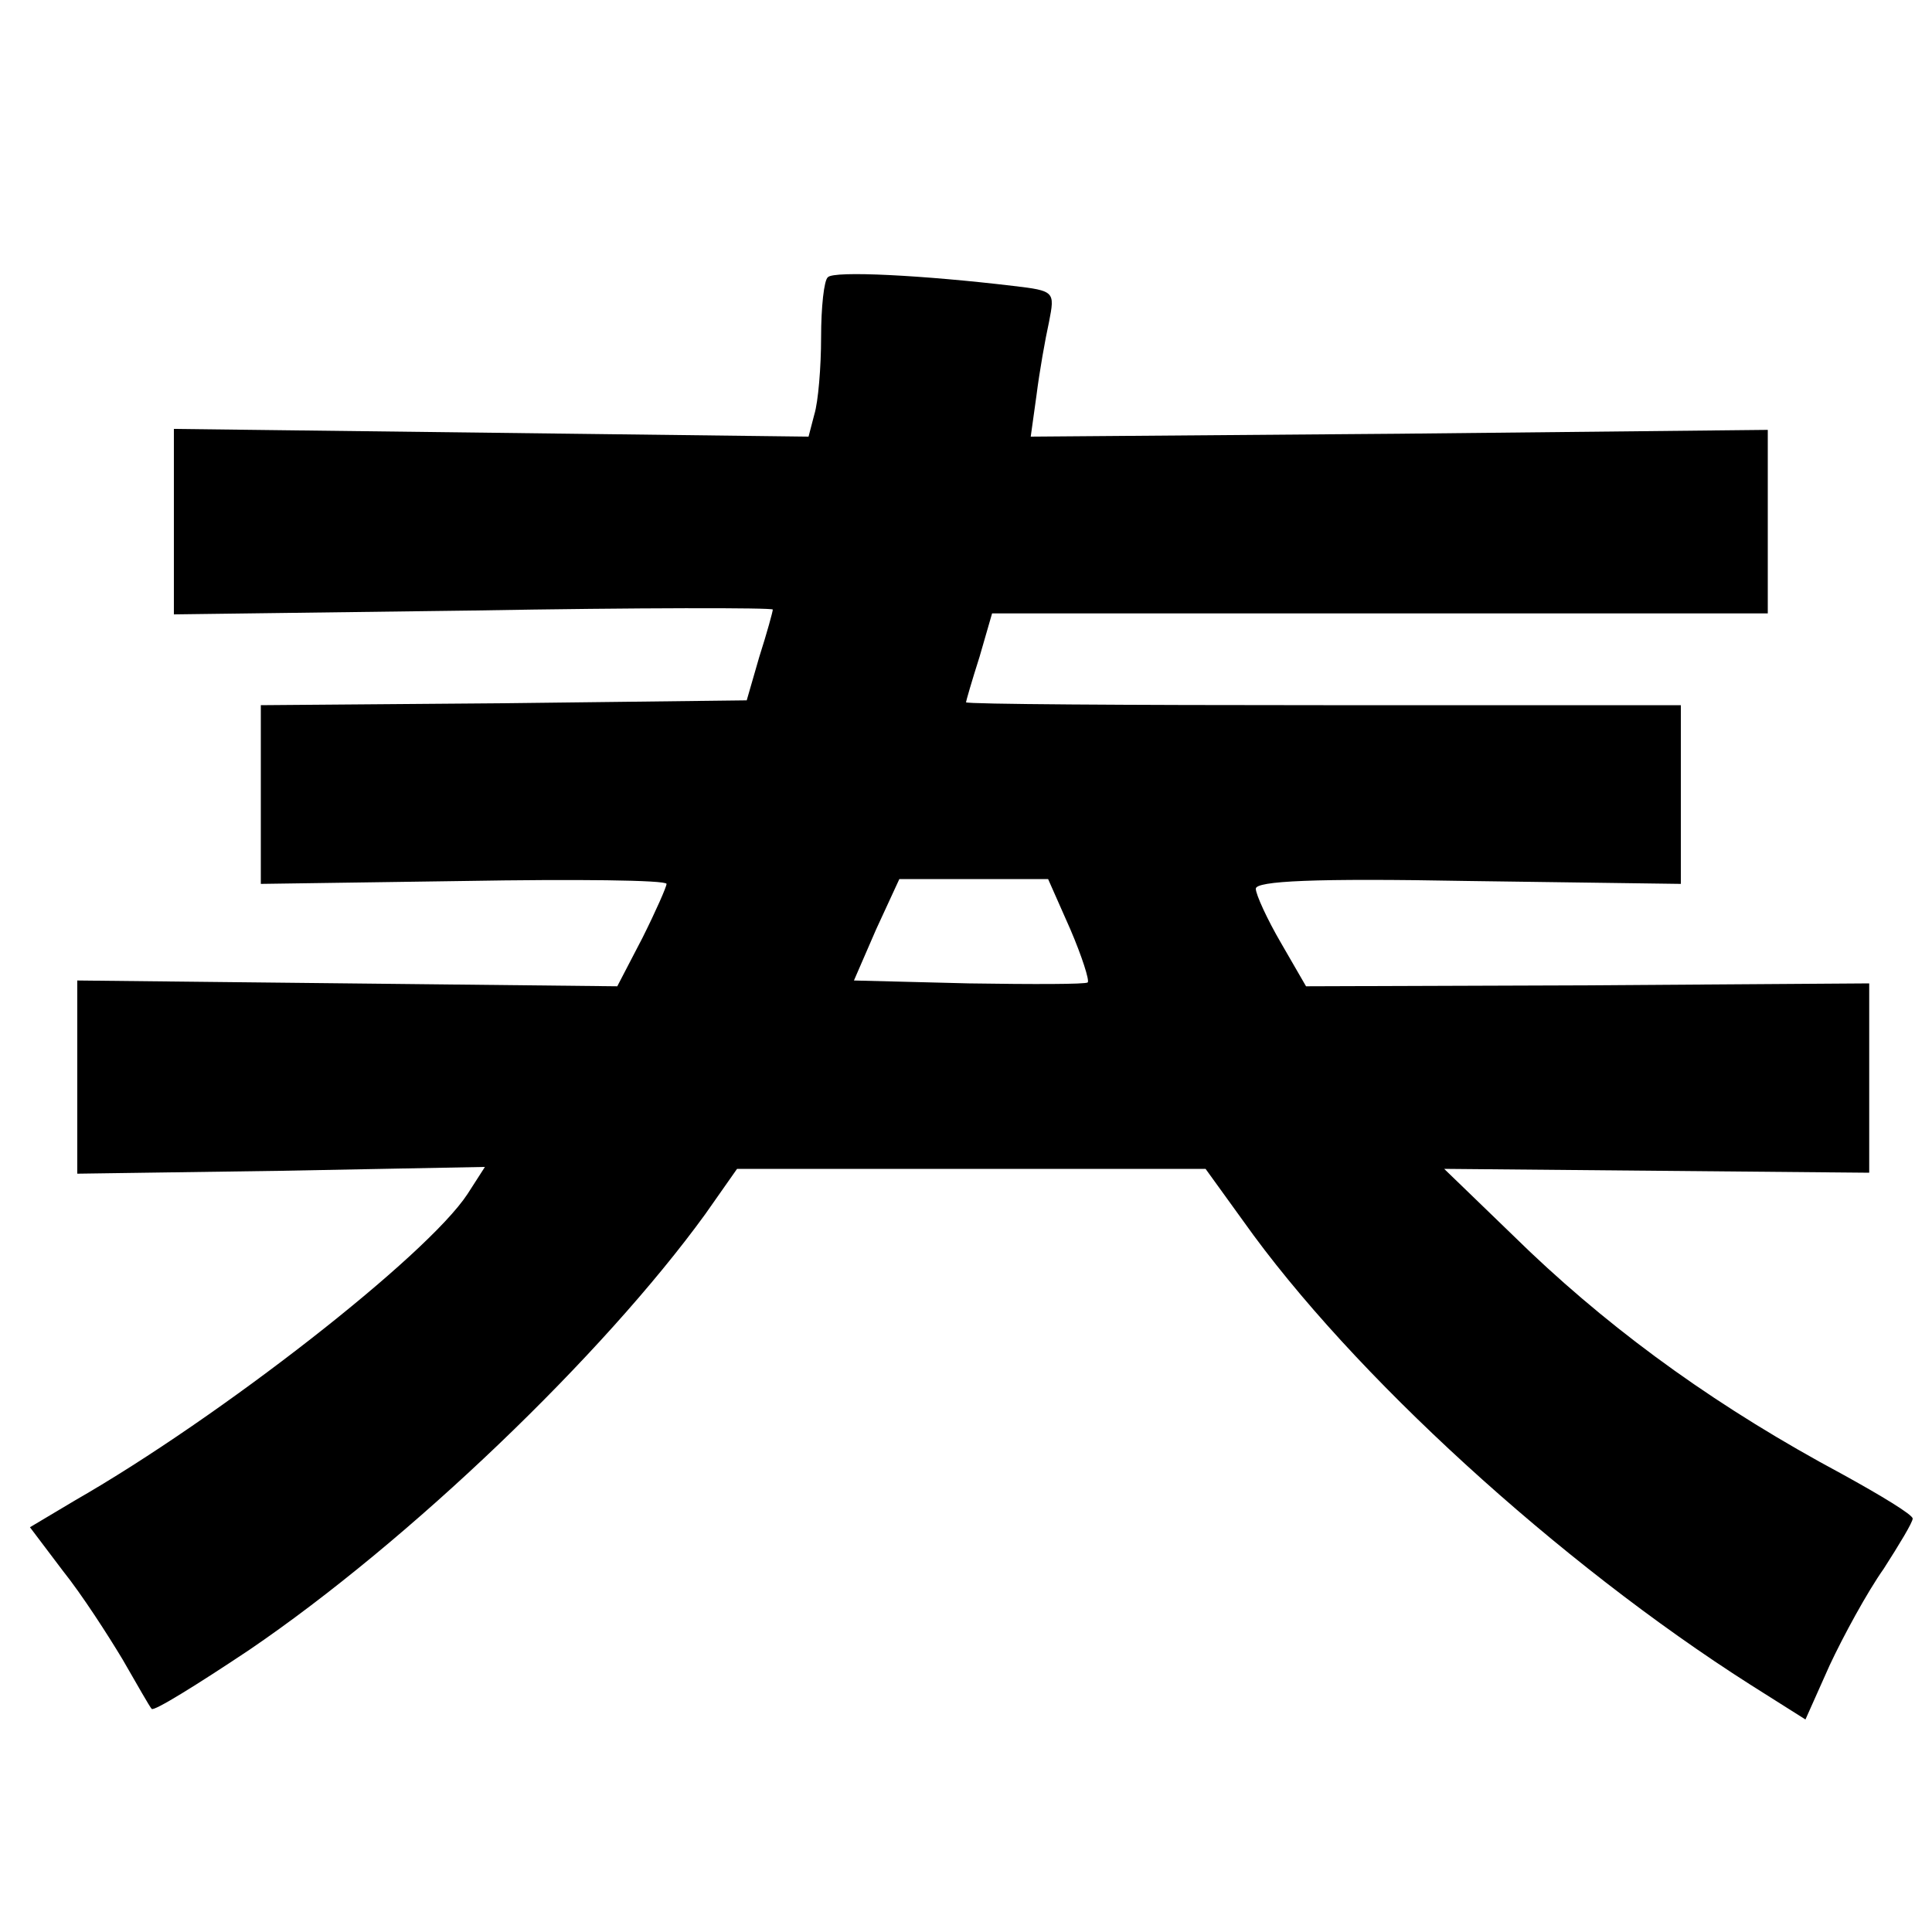 <?xml version="1.0" standalone="no"?>
<!DOCTYPE svg PUBLIC "-//W3C//DTD SVG 20010904//EN"
 "http://www.w3.org/TR/2001/REC-SVG-20010904/DTD/svg10.dtd">
<svg version="1.0" xmlns="http://www.w3.org/2000/svg"
 width="200pt" height="200pt" viewBox="0 0 200 200"
 preserveAspectRatio="xMidYMid meet">
<g transform="translate(0,200) scale(0.1,-0.1)"
fill="#000000" stroke="none">
<path d="M857 1713 c-4 -3 -7 -31 -7 -62 0 -31 -3 -67 -7 -80 l-6 -23 -328 4
-329 4 0 -96 0 -96 310 4 c171 3 310 3 310 1 0 -2 -6 -24 -14 -49 l-13 -45
-252 -3 -251 -2 0 -93 0 -92 210 3 c115 2 210 1 210 -3 0 -3 -11 -28 -25 -56
l-26 -50 -279 3 -280 3 0 -100 0 -100 211 3 211 4 -18 -28 c-42 -64 -256 -231
-406 -317 l-47 -28 34 -45 c20 -25 47 -67 62 -92 15 -26 28 -49 30 -51 2 -3
47 25 101 61 166 113 366 305 472 451 l33 47 243 0 242 0 39 -54 c112 -158
327 -354 525 -480 l57 -36 25 56 c14 30 39 76 56 100 16 25 30 48 30 52 0 4
-33 24 -73 46 -125 67 -230 142 -323 230 l-89 86 220 -2 220 -2 0 98 0 98
-291 -2 -292 -1 -26 45 c-14 24 -26 50 -26 56 0 8 60 11 220 8 l220 -3 0 93 0
92 -370 0 c-203 0 -370 1 -370 3 0 1 6 22 14 47 l13 45 402 0 401 0 0 95 0 95
-382 -4 -381 -3 6 43 c3 24 9 58 13 76 6 31 6 32 -37 37 -92 11 -186 16 -192
9z m251 -675 c12 -28 20 -53 18 -55 -2 -2 -57 -2 -123 -1 l-119 3 23 53 24 52
77 0 77 0 23 -52z"/>
</g>
</svg>
